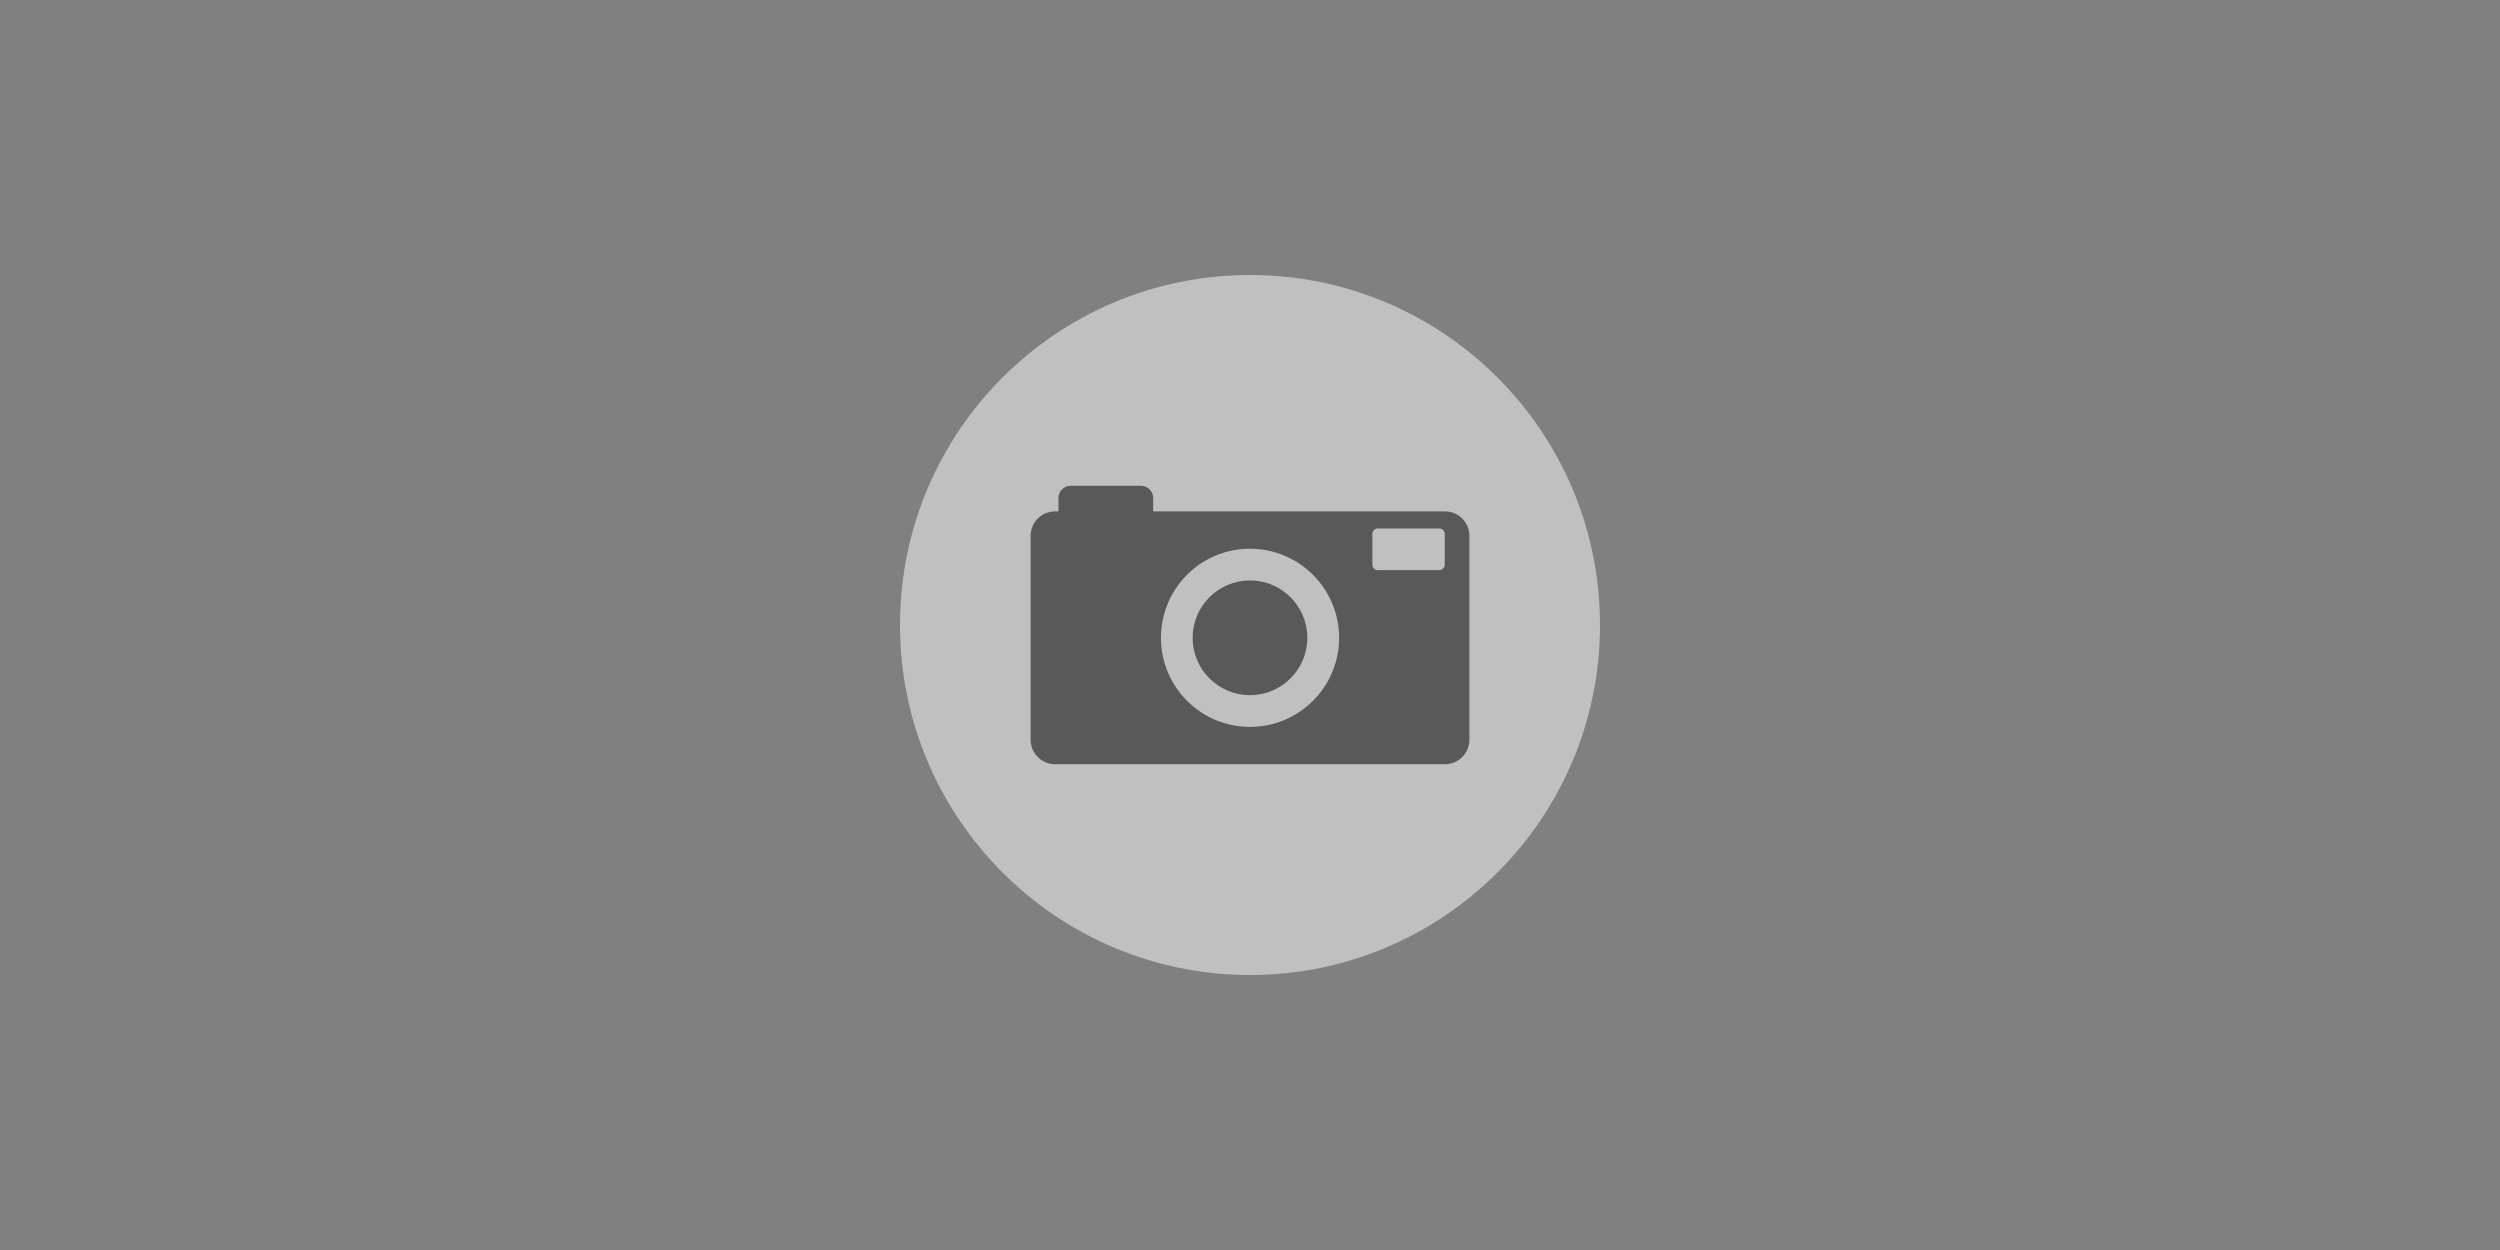 <svg 
    xmlns:rdf="http://www.w3.org/1999/02/22-rdf-syntax-ns#" 
    xmlns="http://www.w3.org/2000/svg" 
    height="500" 
    width="1000" 
    version="1.1" viewBox="0 0 1000 500"
>
    <rect x="0" y="0" width="1000" height="500" fill="#808080" stroke="none"/>
    <circle opacity=".5" cx="500" cy="250" r="140" fill="#fff"/>
    <g fill="#2d2d2d" opacity=".7">
        <path d="m428.09 194.32c-2.626 0.092-4.71 2.245-4.71 4.892v5.349h-1.337c-0.082 0-0.165-0.004-0.253 0-0.041 0-0.075-0.004-0.116 0-5.252 0.204-9.427 4.504-9.427 9.805v81.514c0 5.435 4.366 9.806 9.796 9.806h155.92c5.437 0 9.797-4.372 9.797-9.806v-81.514c0-5.427-4.361-9.805-9.797-9.805h-116.69v-5.349c0-2.711-2.18-4.892-4.899-4.892h-28.082-0.198zm122.88 17.059h0.048 0.15 24.493c1.238 0 2.239 0.988 2.239 2.22v12.226c0 1.245-1.001 2.238-2.239 2.238h-24.493c-1.241 0-2.225-0.993-2.225-2.238v-12.226c0-1.169 0.881-2.125 2.026-2.22zm-51.886 8.104h0.233 0.226 0.459c19.673 0 35.637 15.977 35.637 35.643 0 19.671-15.964 35.635-35.637 35.635s-35.627-15.964-35.627-35.635c0-19.364 15.46-35.156 34.709-35.643z"/>
        <path d="m522.93 255.12c0 12.674-10.271 22.943-22.94 22.943s-22.937-10.271-22.937-22.943c0-12.664 10.267-22.942 22.937-22.942s22.94 10.277 22.94 22.942z"/>
    </g>
</svg>
